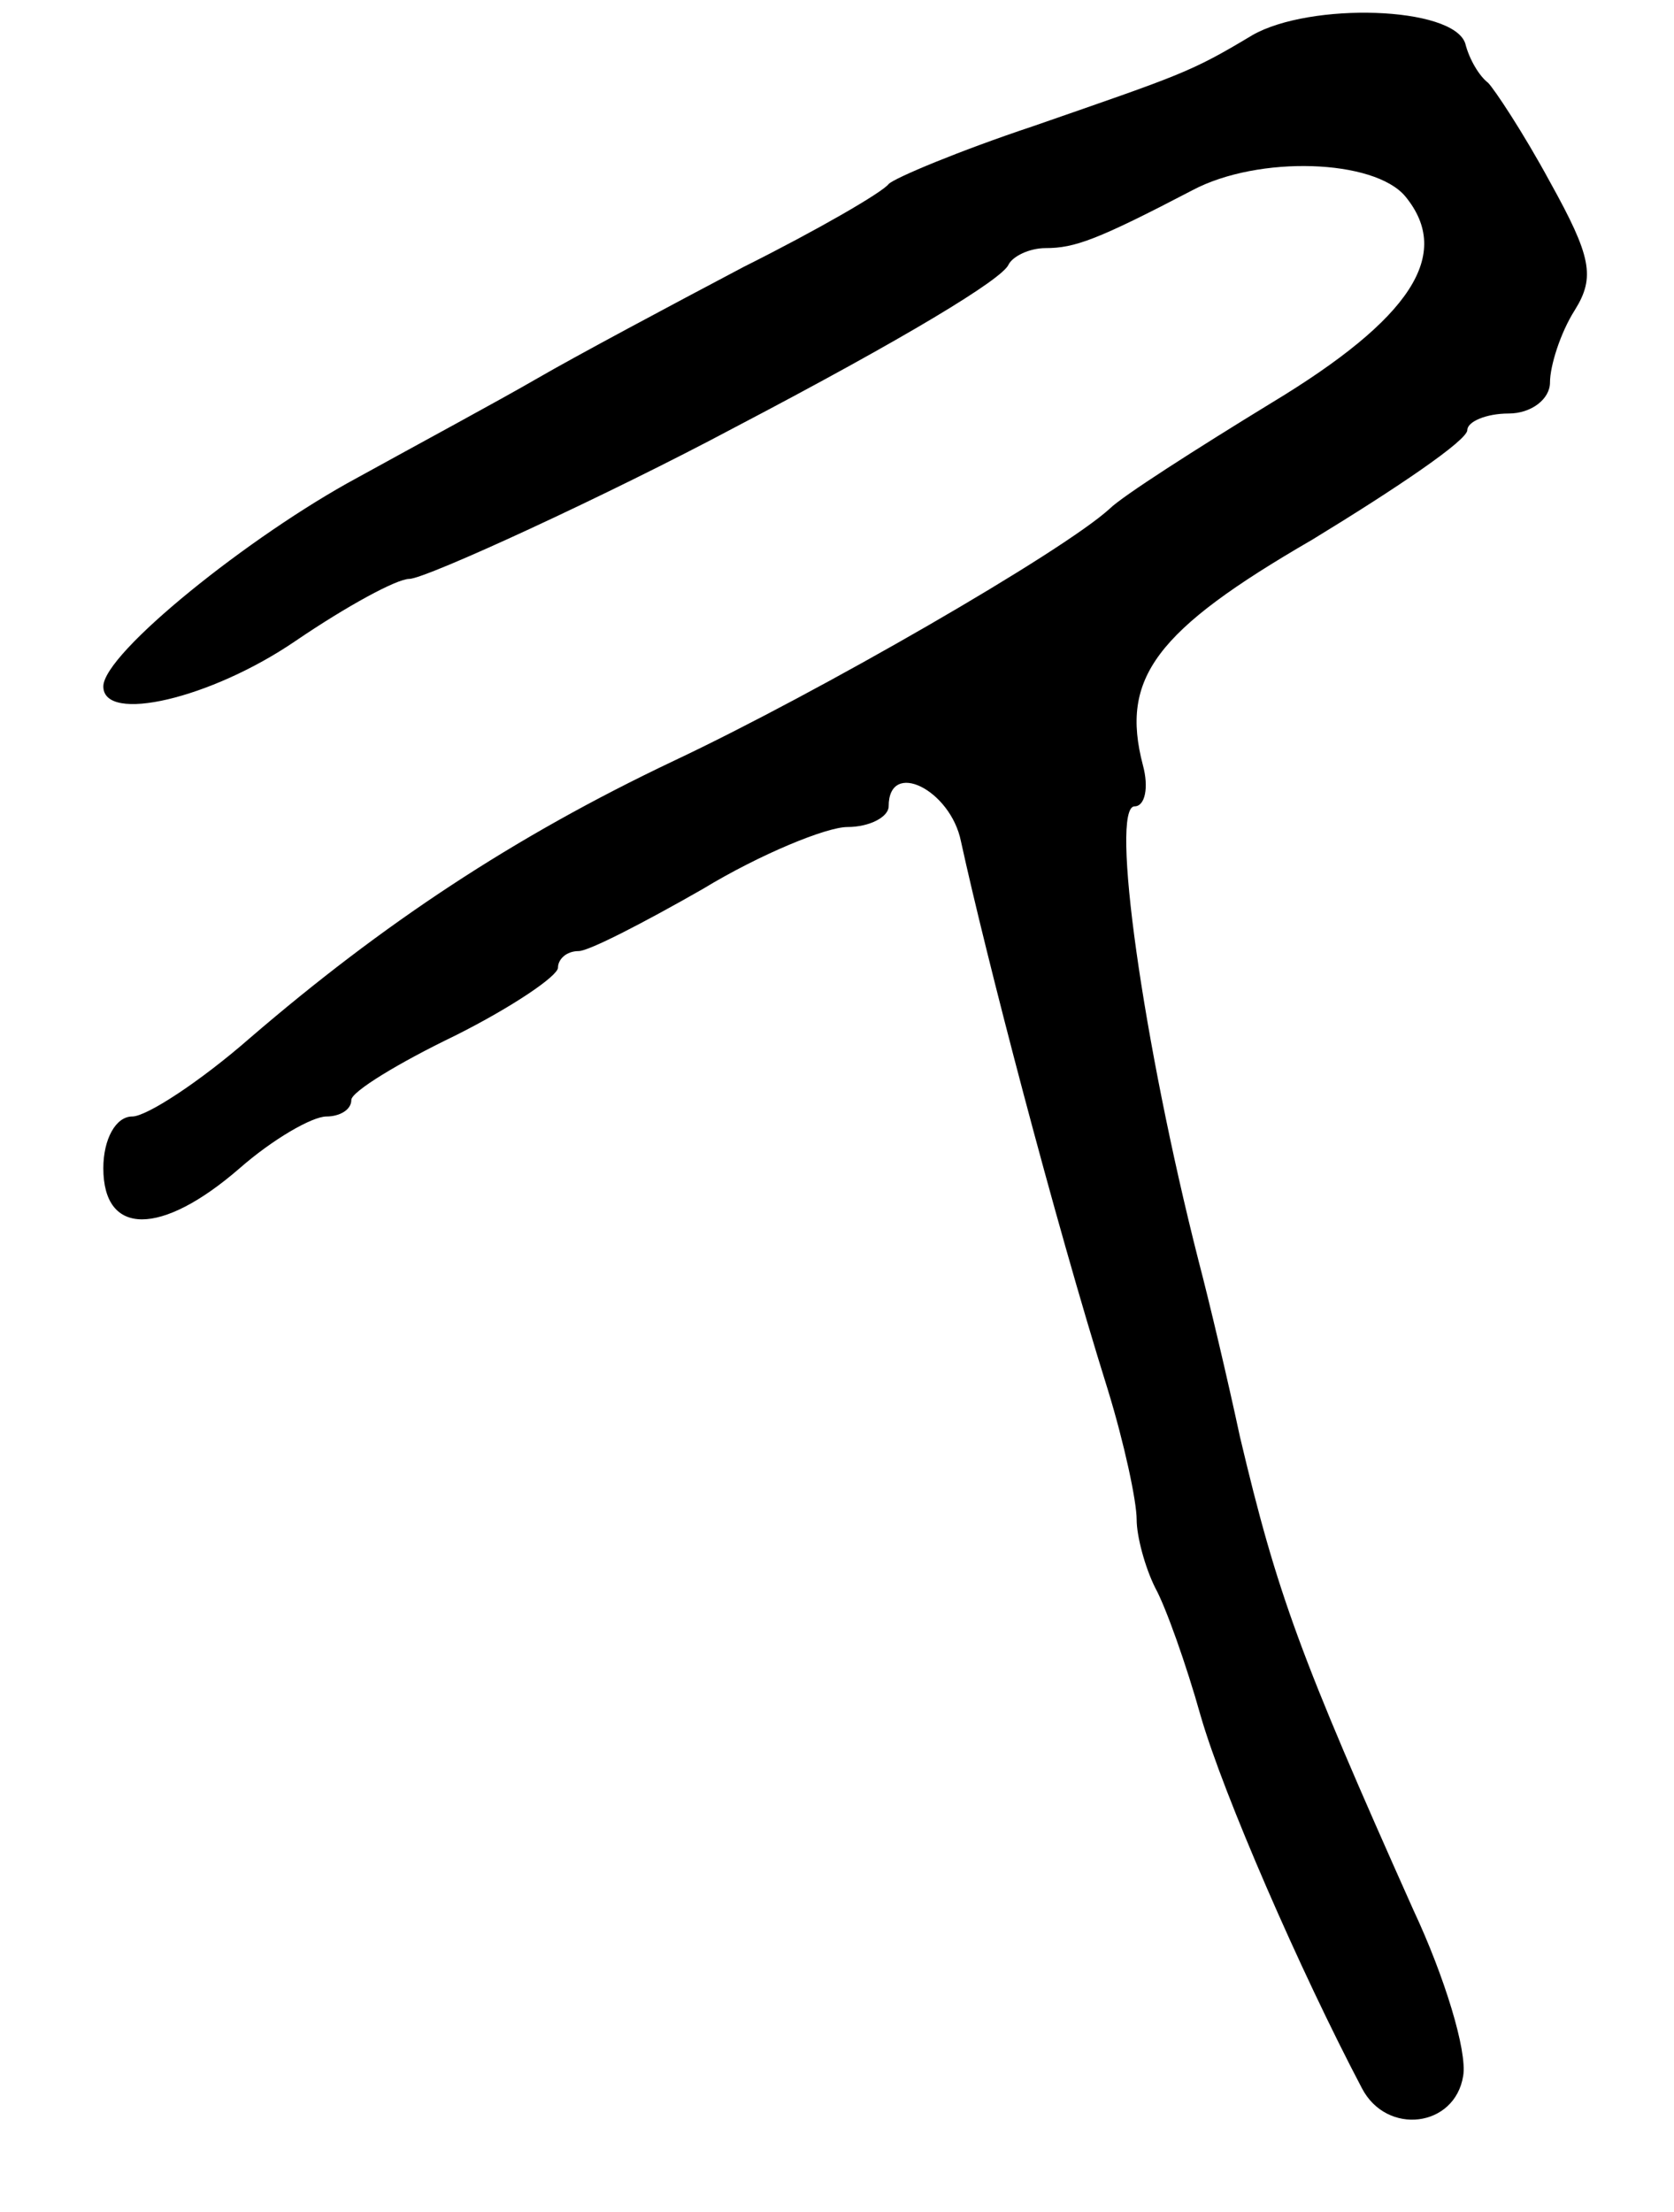 <svg version="1.0" xmlns="http://www.w3.org/2000/svg"
 width="81pt" height="107pt" viewBox="0 0 81 107"
 preserveAspectRatio="xMidYMid meet">
<g transform="translate(0,107) scale(0.1,-0.1)"
fill="#000000" stroke="none">
<path d="M606 1053 c-30 -18 -34 -19 -106 -44 -36 -12 -67 -25 -70 -28 -3 -4
-34 -22 -70 -40 -36 -19 -81 -43 -100 -54 -19 -11 -58 -32 -87 -48 -52 -28
-123 -85 -123 -101 0 -18 52 -6 93 22 25 17 49 30 55 30 8 0 97 41 157 73 84
44 130 72 133 79 2 4 10 8 18 8 14 0 25 4 71 28 32 17 88 15 103 -3 23 -28 3
-59 -65 -100 -36 -22 -72 -45 -78 -51 -23 -21 -141 -89 -211 -122 -78 -37
-141 -79 -205 -134 -24 -21 -50 -38 -57 -38 -8 0 -14 -11 -14 -25 0 -33 28
-33 66 0 16 14 35 25 42 25 6 0 12 3 12 8 0 4 23 18 50 31 28 14 50 29 50 33
0 4 4 8 10 8 5 0 32 14 60 30 28 17 60 30 70 30 11 0 20 5 20 10 0 23 30 8 35
-17 12 -55 45 -182 71 -265 8 -26 14 -54 14 -63 0 -8 4 -23 9 -33 5 -9 15 -37
22 -62 11 -38 48 -123 78 -180 12 -23 45 -19 49 6 2 12 -9 48 -24 80 -55 123
-66 153 -84 229 -6 28 -15 66 -20 85 -27 106 -43 220 -31 220 5 0 7 9 4 20
-11 42 6 65 82 109 41 25 75 48 75 53 0 4 9 8 20 8 11 0 20 7 20 15 0 8 5 24
12 35 10 16 8 26 -12 62 -13 24 -27 45 -30 48 -4 3 -9 11 -11 19 -6 18 -75 20
-103 4z"/>
</g>
</svg>
